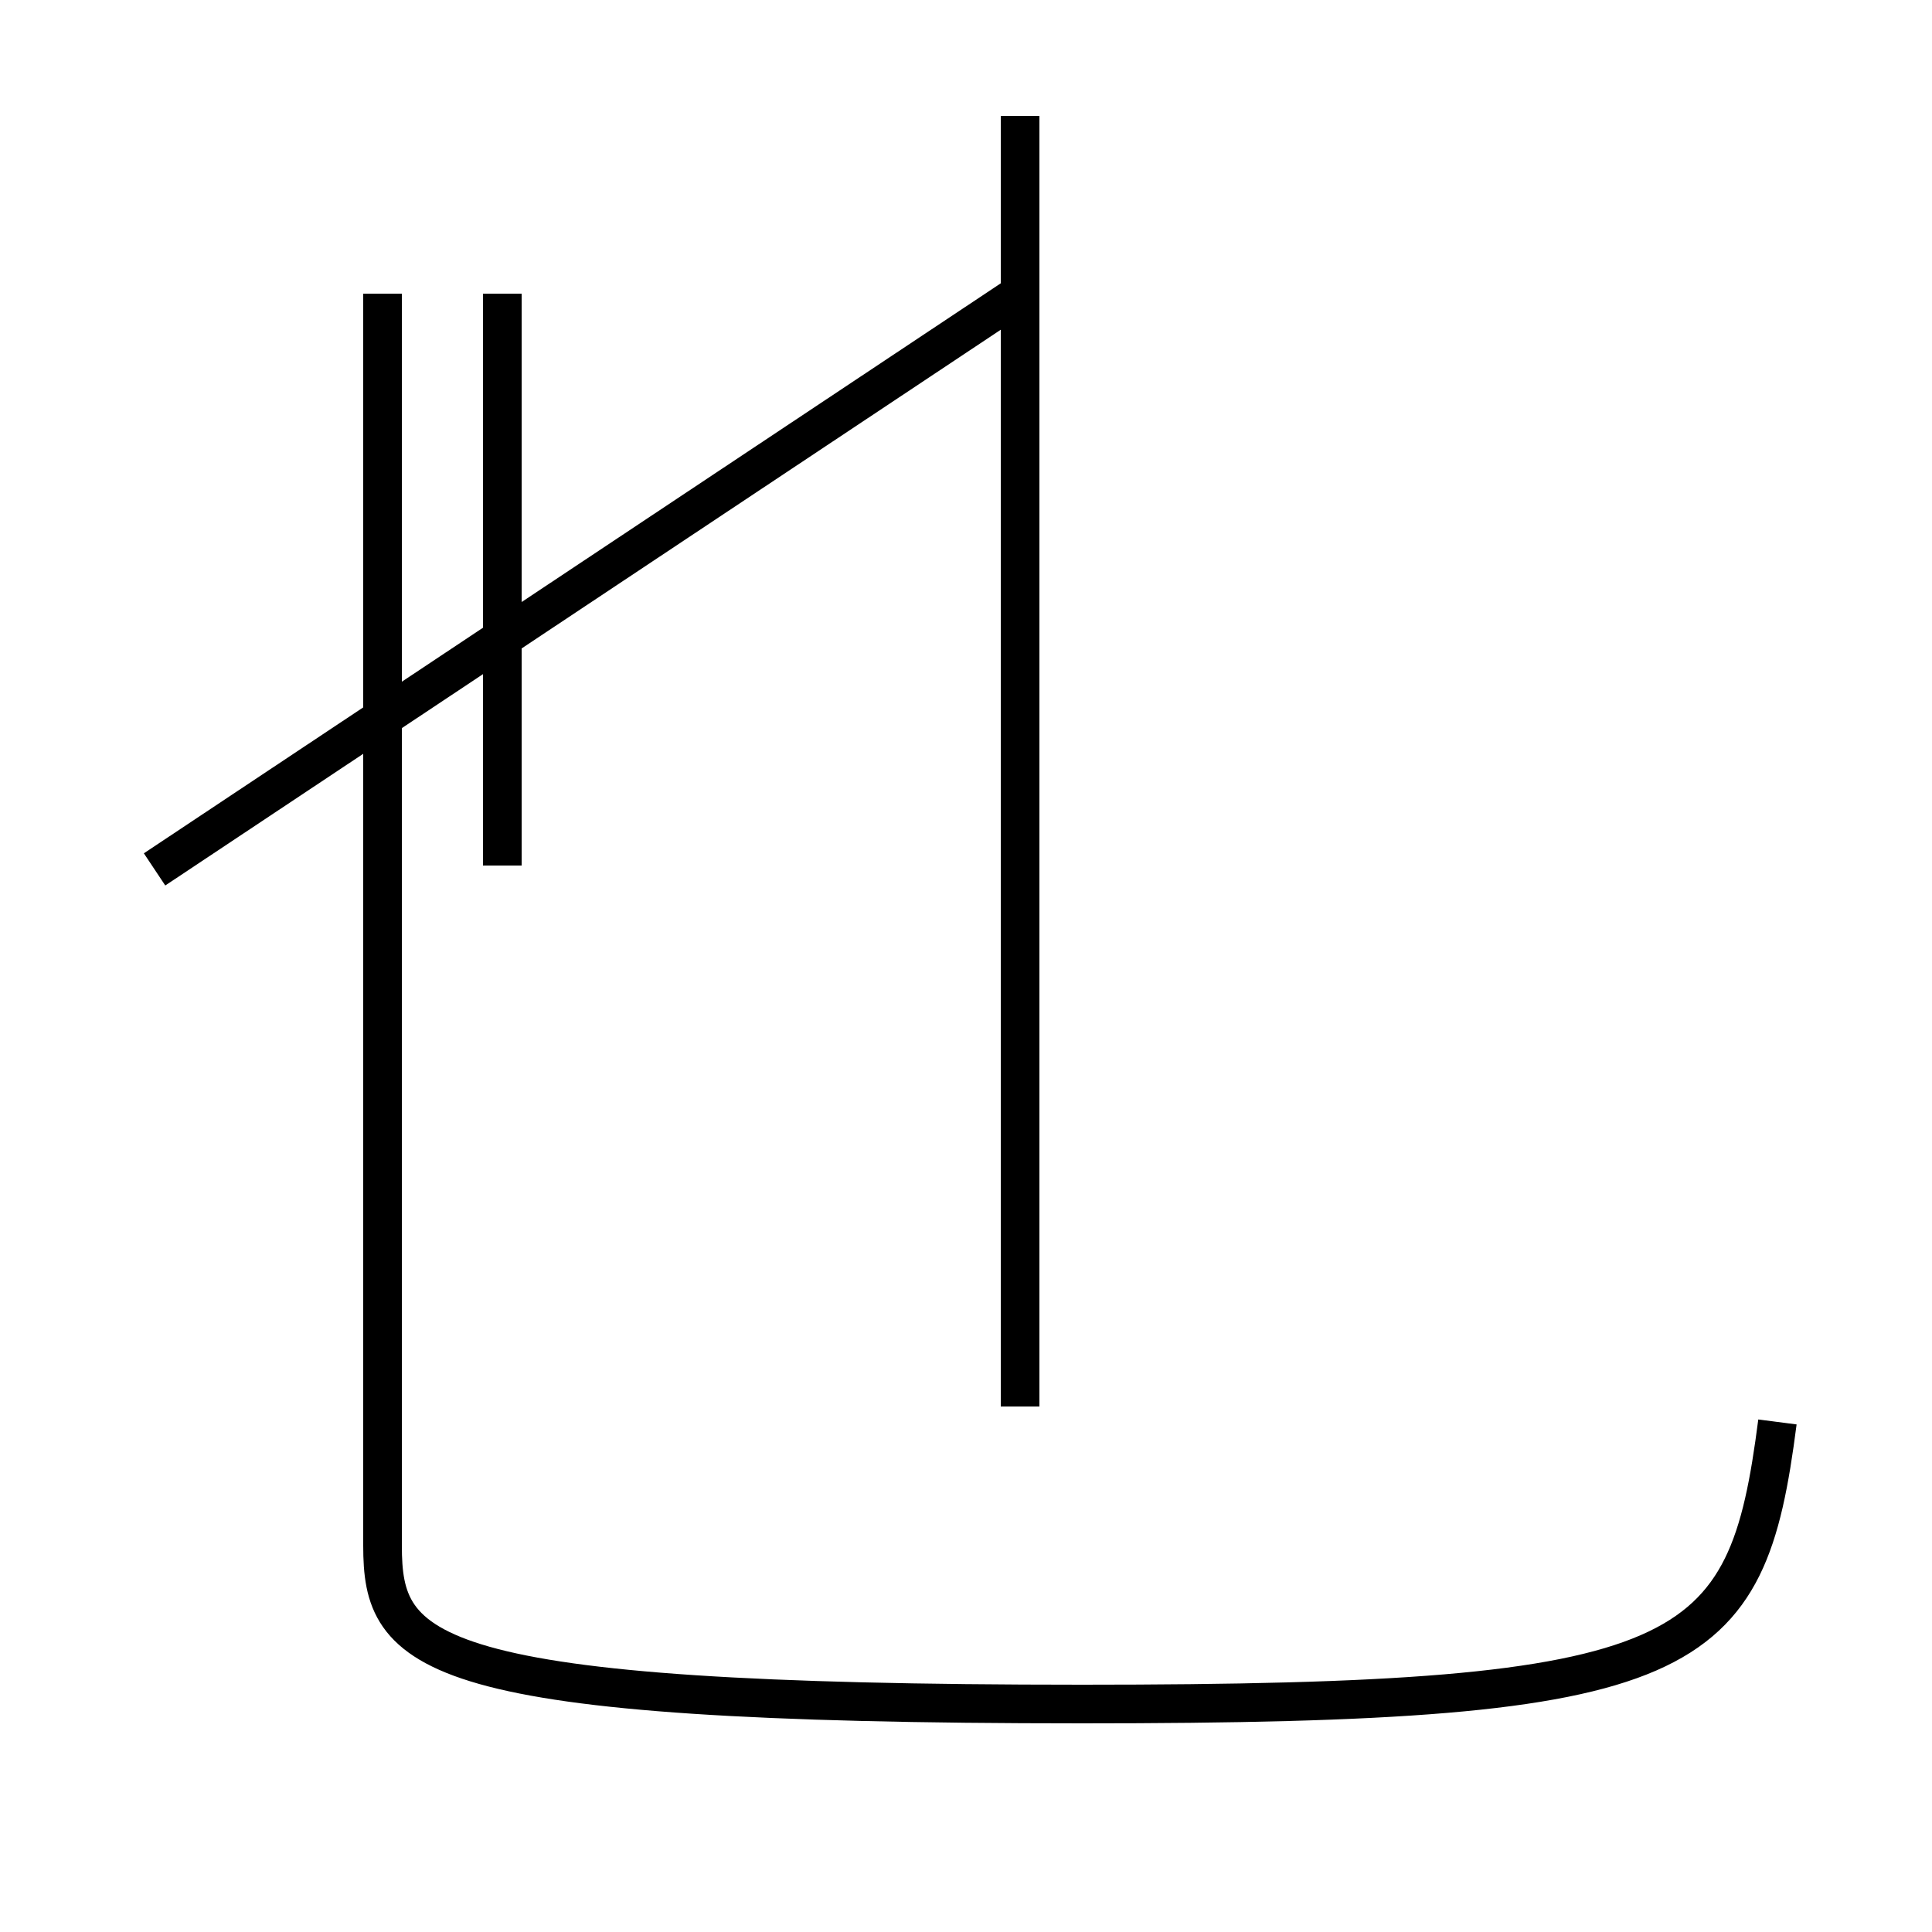 <?xml version='1.0' encoding='utf8'?>
<svg viewBox="0.0 -44.0 50.0 50.0" version="1.1" xmlns="http://www.w3.org/2000/svg">
<rect x="0.0" y="-44.0" width="50.0" height="50.0" fill="#808080" stroke="none"/>
<rect x="-1000" y="-1000" width="2000" height="2000" stroke="white" fill="white"/>
<g style="fill:none; stroke:#000000;  stroke-width:1">
<path d="M 4.0 21.5 L 26.4 36.4 M 26.4 7.6 L 26.4 41.0 M 13.0 21.6 L 13.0 36.4 M 46.0 7.2 C 45.2 1.0 43.9 -0.1 28.0 -0.1 C 10.9 -0.1 9.9 1.2 9.9 4.0 L 9.9 36.4 " transform="scale(1, -1)" />
</g>
</svg>